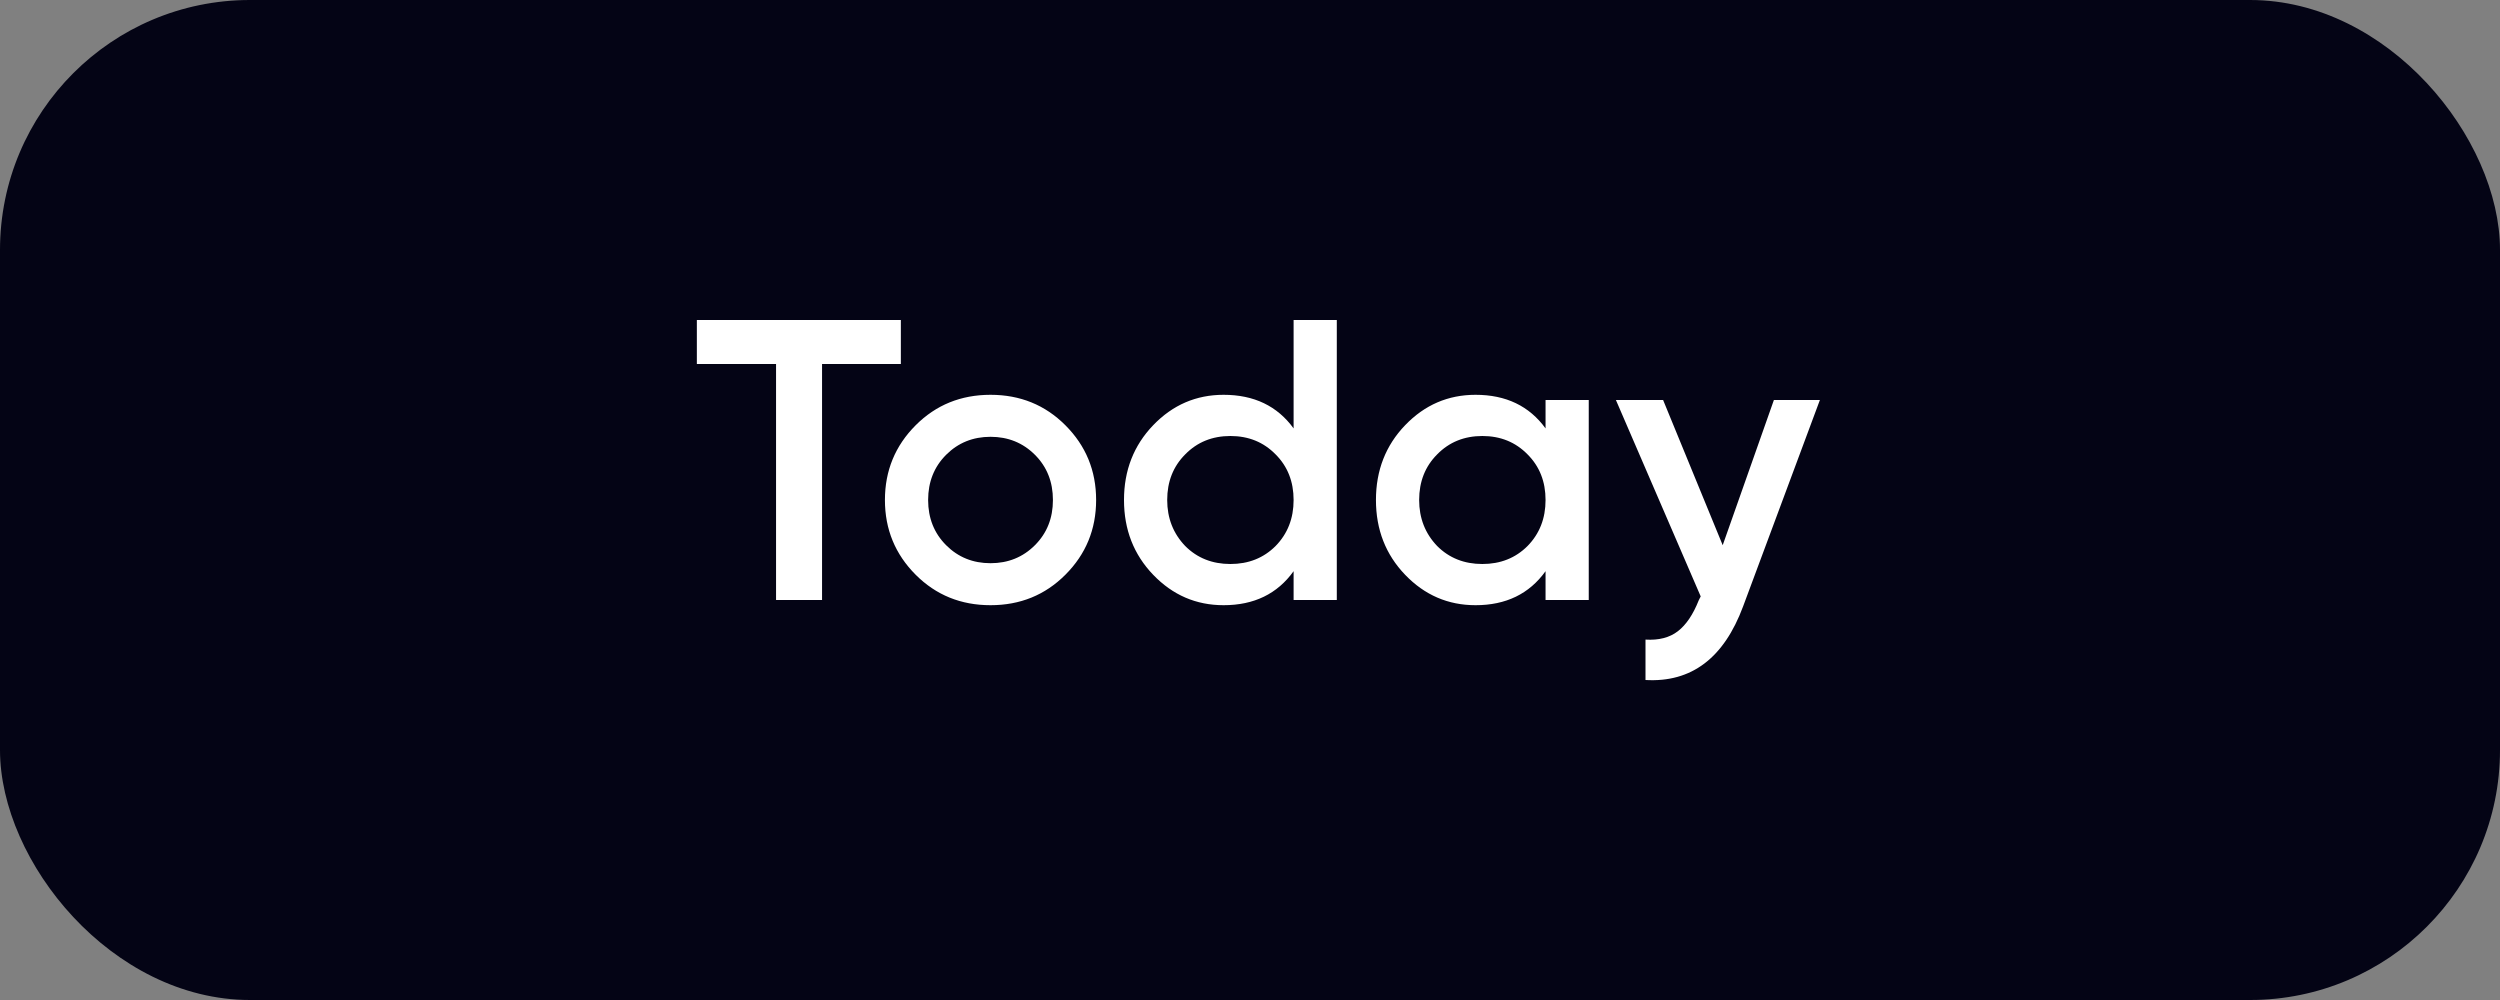 <svg width="100" height="40" viewBox="0 0 100 40" fill="none" xmlns="http://www.w3.org/2000/svg">
<rect x="0" y="0" width="100" height="40" fill="#808080" stroke="none"/>
<g clip-path="url(#clip0_169_1308)">
<rect width="100" height="40" rx="10" fill="#040415"/>
<path d="M27.874 12.8H36.034V14.56H32.882V24H31.042V14.56H27.874V12.8ZM42.613 22.992C41.803 23.803 40.805 24.208 39.621 24.208C38.437 24.208 37.44 23.803 36.629 22.992C35.808 22.171 35.397 21.173 35.397 20C35.397 18.827 35.808 17.829 36.629 17.008C37.44 16.197 38.437 15.792 39.621 15.792C40.805 15.792 41.803 16.197 42.613 17.008C43.435 17.829 43.845 18.827 43.845 20C43.845 21.173 43.435 22.171 42.613 22.992ZM37.125 20C37.125 20.725 37.365 21.328 37.845 21.808C38.325 22.288 38.917 22.528 39.621 22.528C40.325 22.528 40.917 22.288 41.397 21.808C41.877 21.328 42.117 20.725 42.117 20C42.117 19.275 41.877 18.672 41.397 18.192C40.917 17.712 40.325 17.472 39.621 17.472C38.917 17.472 38.325 17.712 37.845 18.192C37.365 18.672 37.125 19.275 37.125 20ZM51.744 17.136V12.8H53.472V24H51.744V22.848C51.093 23.755 50.16 24.208 48.944 24.208C47.845 24.208 46.907 23.803 46.128 22.992C45.349 22.181 44.96 21.184 44.96 20C44.96 18.816 45.349 17.819 46.128 17.008C46.907 16.197 47.845 15.792 48.944 15.792C50.16 15.792 51.093 16.24 51.744 17.136ZM47.408 21.84C47.888 22.32 48.49 22.56 49.216 22.56C49.941 22.56 50.544 22.32 51.024 21.84C51.504 21.349 51.744 20.736 51.744 20C51.744 19.264 51.504 18.656 51.024 18.176C50.544 17.685 49.941 17.44 49.216 17.44C48.49 17.44 47.888 17.685 47.408 18.176C46.928 18.656 46.688 19.264 46.688 20C46.688 20.725 46.928 21.339 47.408 21.84ZM61.822 17.136V16H63.55V24H61.822V22.848C61.171 23.755 60.238 24.208 59.022 24.208C57.923 24.208 56.985 23.803 56.206 22.992C55.427 22.181 55.038 21.184 55.038 20C55.038 18.816 55.427 17.819 56.206 17.008C56.985 16.197 57.923 15.792 59.022 15.792C60.238 15.792 61.171 16.24 61.822 17.136ZM57.486 21.84C57.966 22.32 58.569 22.56 59.294 22.56C60.019 22.56 60.622 22.32 61.102 21.84C61.582 21.349 61.822 20.736 61.822 20C61.822 19.264 61.582 18.656 61.102 18.176C60.622 17.685 60.019 17.44 59.294 17.44C58.569 17.44 57.966 17.685 57.486 18.176C57.006 18.656 56.766 19.264 56.766 20C56.766 20.725 57.006 21.339 57.486 21.84ZM68.908 21.808L70.956 16H72.796L69.724 24.256C68.956 26.325 67.655 27.307 65.82 27.2V25.584C66.353 25.616 66.785 25.504 67.116 25.248C67.447 24.992 67.724 24.581 67.948 24.016L68.028 23.856L64.636 16H66.524L68.908 21.808Z" fill="white"/>
</g>
<defs>
<clipPath id="clip0_169_1308">
<rect width="100" height="40" fill="white"/>
</clipPath>
</defs>
</svg>
